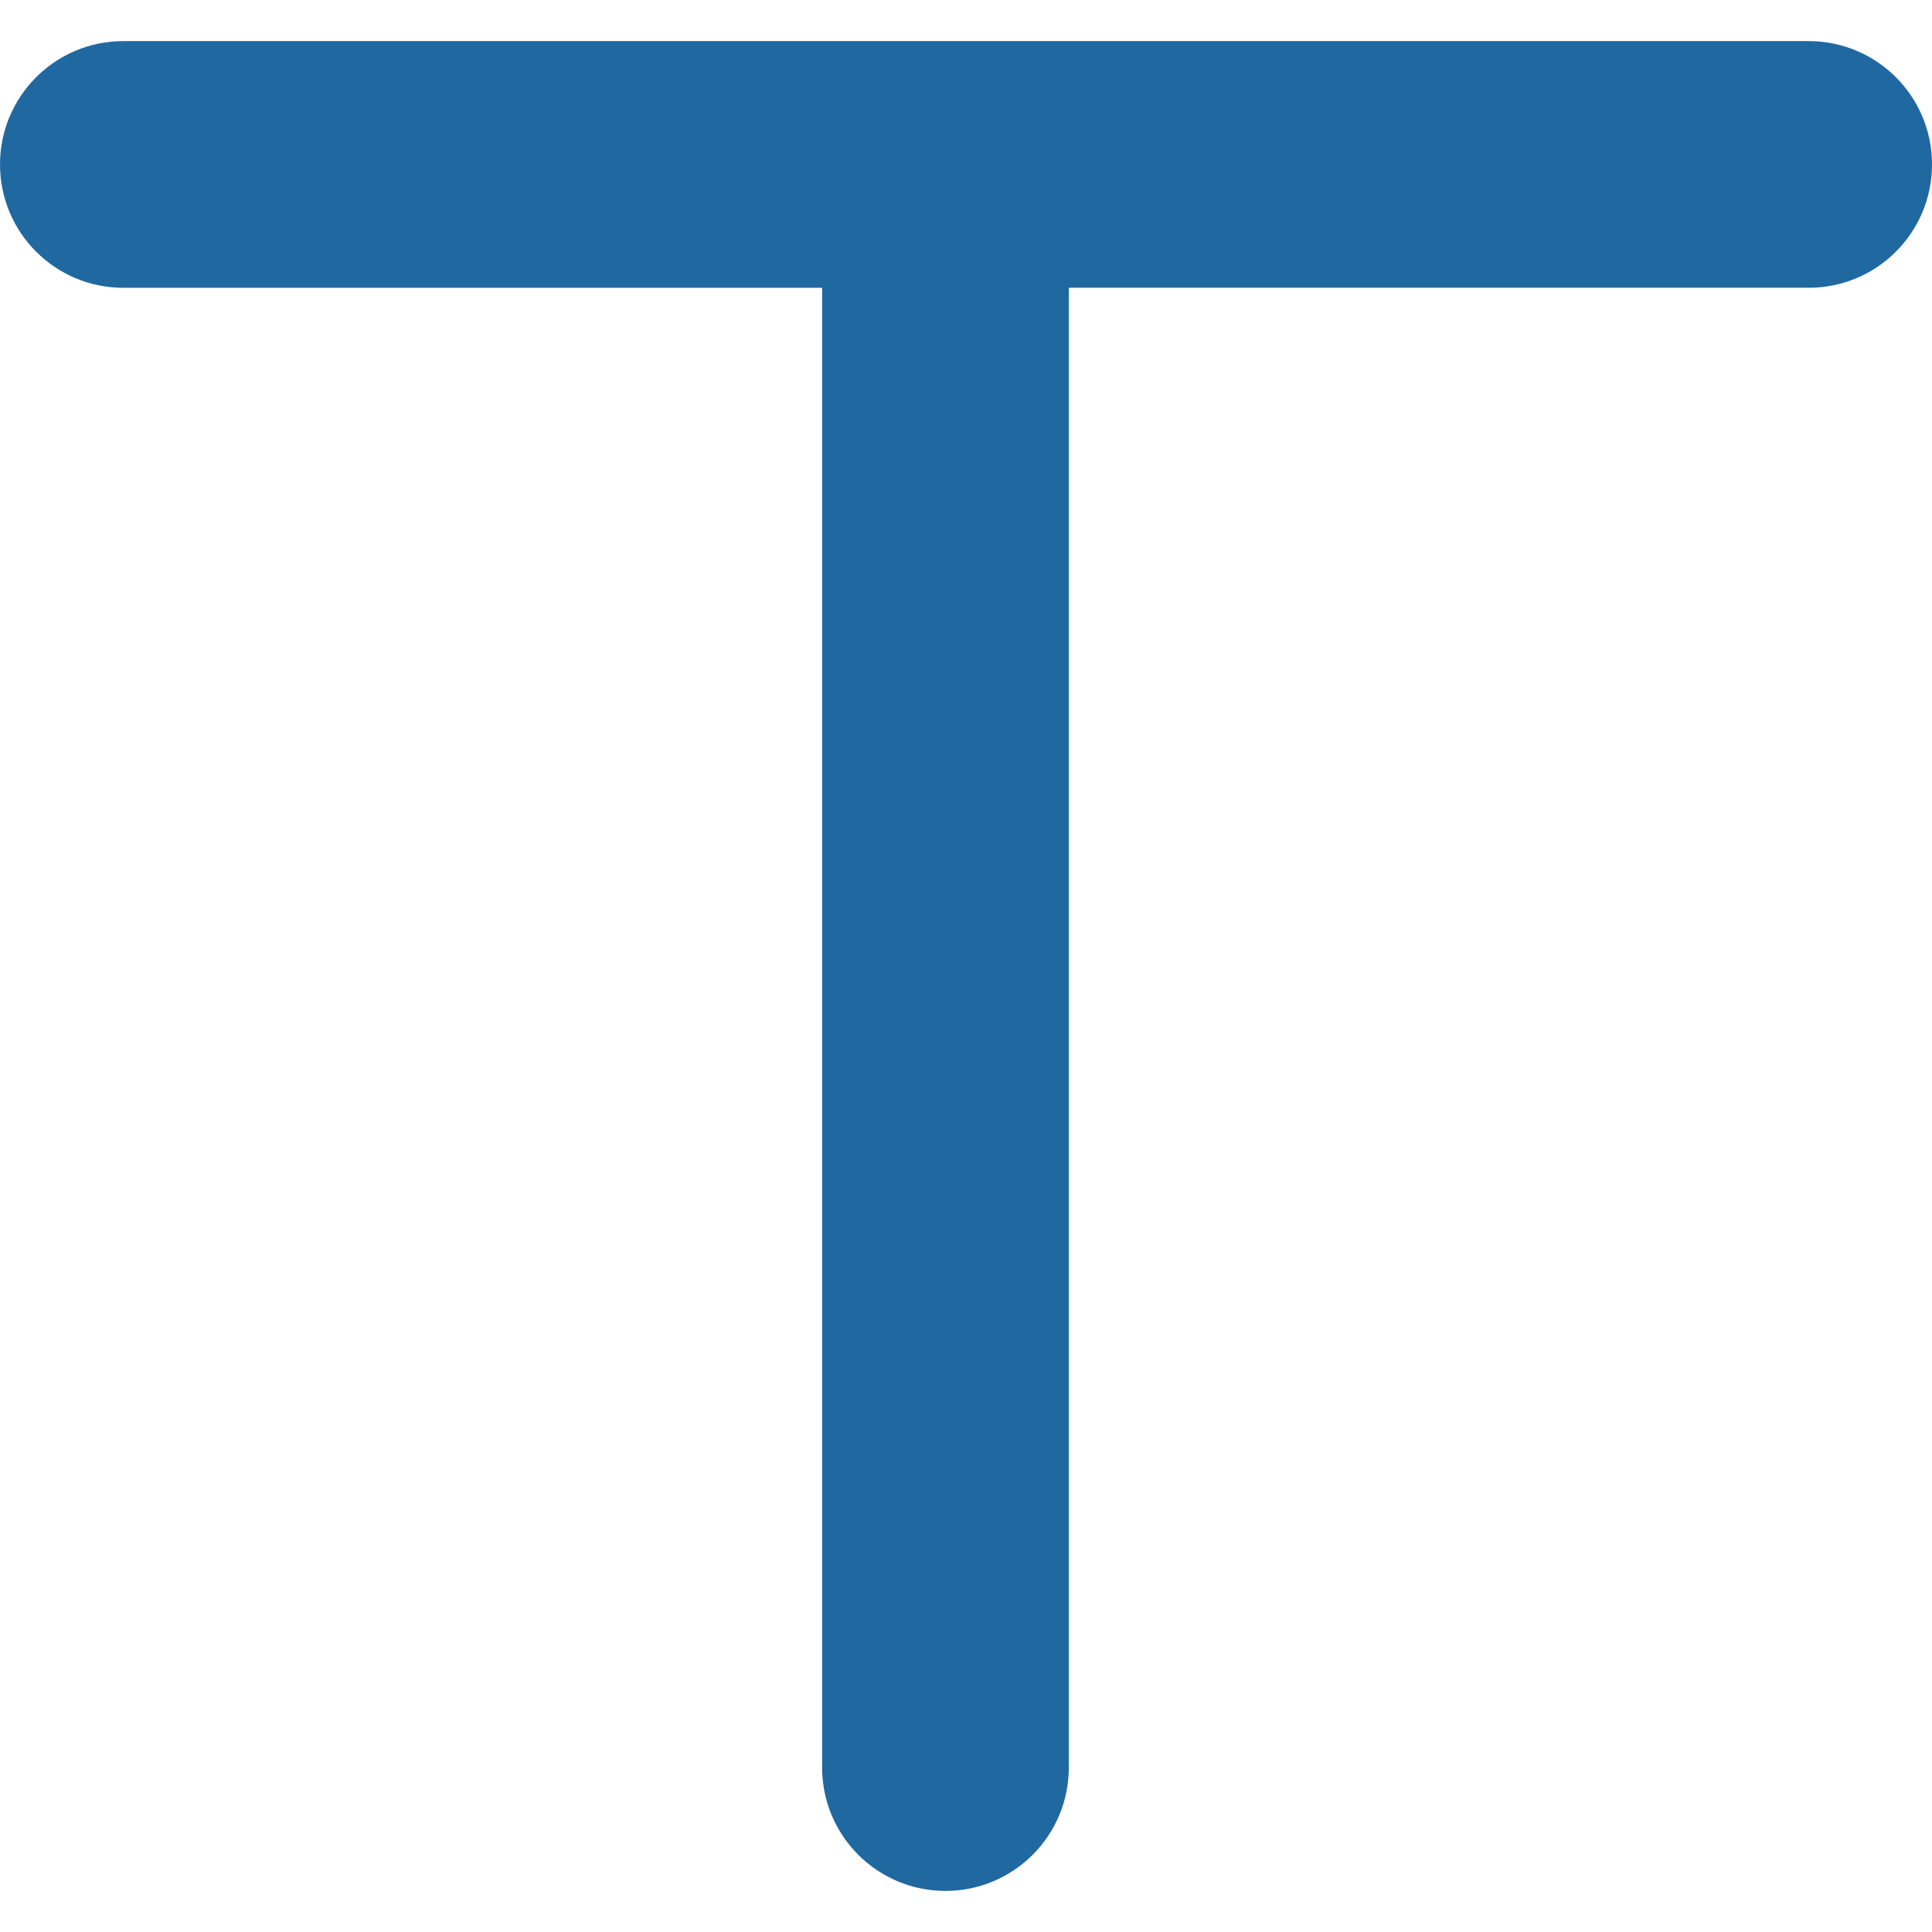 
<!-- Generator: Adobe Illustrator 16.0.0, SVG Export Plug-In . SVG Version:
6.00 Build 0) -->
<svg contentScriptType="text/ecmascript" zoomAndPan="magnify"
     xmlns:rdf="http://www.w3.org/1999/02/22-rdf-syntax-ns#"
     xmlns:xlink="http://www.w3.org/1999/xlink"
     xmlns:svg="http://www.w3.org/2000/svg" contentStyleType="text/css"
     id="Capa_1" sodipodi:docname="False.svg"
     style="enable-background:new 0 0 114.496 114.496;fill:#2068a0;padding: 0px"
     version="1.1" xml:space="preserve" width="16"
     xmlns:sodipodi="http://sodipodi.sourceforge.net/DTD/sodipodi-0.dtd"
     xmlns:inkscape="http://www.inkscape.org/namespaces/inkscape"
     xmlns:dc="http://purl.org/dc/elements/1.1/"
     xmlns:cc="http://creativecommons.org/ns#"
     preserveAspectRatio="xMidYMid meet" inkscape:version="0.91 r13725"
     viewBox="0 0 114.496 114.496" height="16"
     xmlns="http://www.w3.org/2000/svg" x="0px" y="0px">
    <defs id="defs41"/>
    <sodipodi:namedview objecttolerance="10" bordercolor="#666666"
                        inkscape:window-height="1056" inkscape:zoom="2.0612073"
                        id="namedview39" gridtolerance="10"
                        inkscape:current-layer="Capa_1" inkscape:window-y="24"
                        inkscape:cy="57.248001" inkscape:window-x="0"
                        inkscape:cx="-0.48515255" showgrid="false"
                        guidetolerance="10" inkscape:pageopacity="0"
                        inkscape:pageshadow="2" inkscape:window-width="1920"
                        inkscape:window-maximized="1" borderopacity="1"
                        pagecolor="#ffffff"/>
    <g id="g3" transform="matrix(-1,0,0,-1,114.497,114.497)">
        <g id="g5">
            <path id="path7"
                  d="m 0,104.752 c 0,4.037 3.271,7.309 7.308,7.309 l 51.158,0 48.722,0 c 4.037,0 7.309,-3.271 7.309,-7.309 0,-4.039 -3.271,-7.31 -7.309,-7.31 l -41.413,0 0,-87.697 c 0,-4.037 -3.271,-7.309 -7.31,-7.309 -4.036,0 -7.308,3.271 -7.308,7.309 l 0,87.699 -43.85,0 C 3.271,97.442 0,100.715 0,104.752 Z"
                  inkscape:connector-curvature="0"/></g></g>
    <g id="g9"/>
    <g id="g11"/>
    <g id="g13"/>
    <g id="g15"/>
    <g id="g17"/>
    <g id="g19"/>
    <g id="g21"/>
    <g id="g23"/>
    <g id="g25"/>
    <g id="g27"/>
    <g id="g29"/>
    <g id="g31"/>
    <g id="g33"/>
    <g id="g35"/>
    <g id="g37"/></svg>